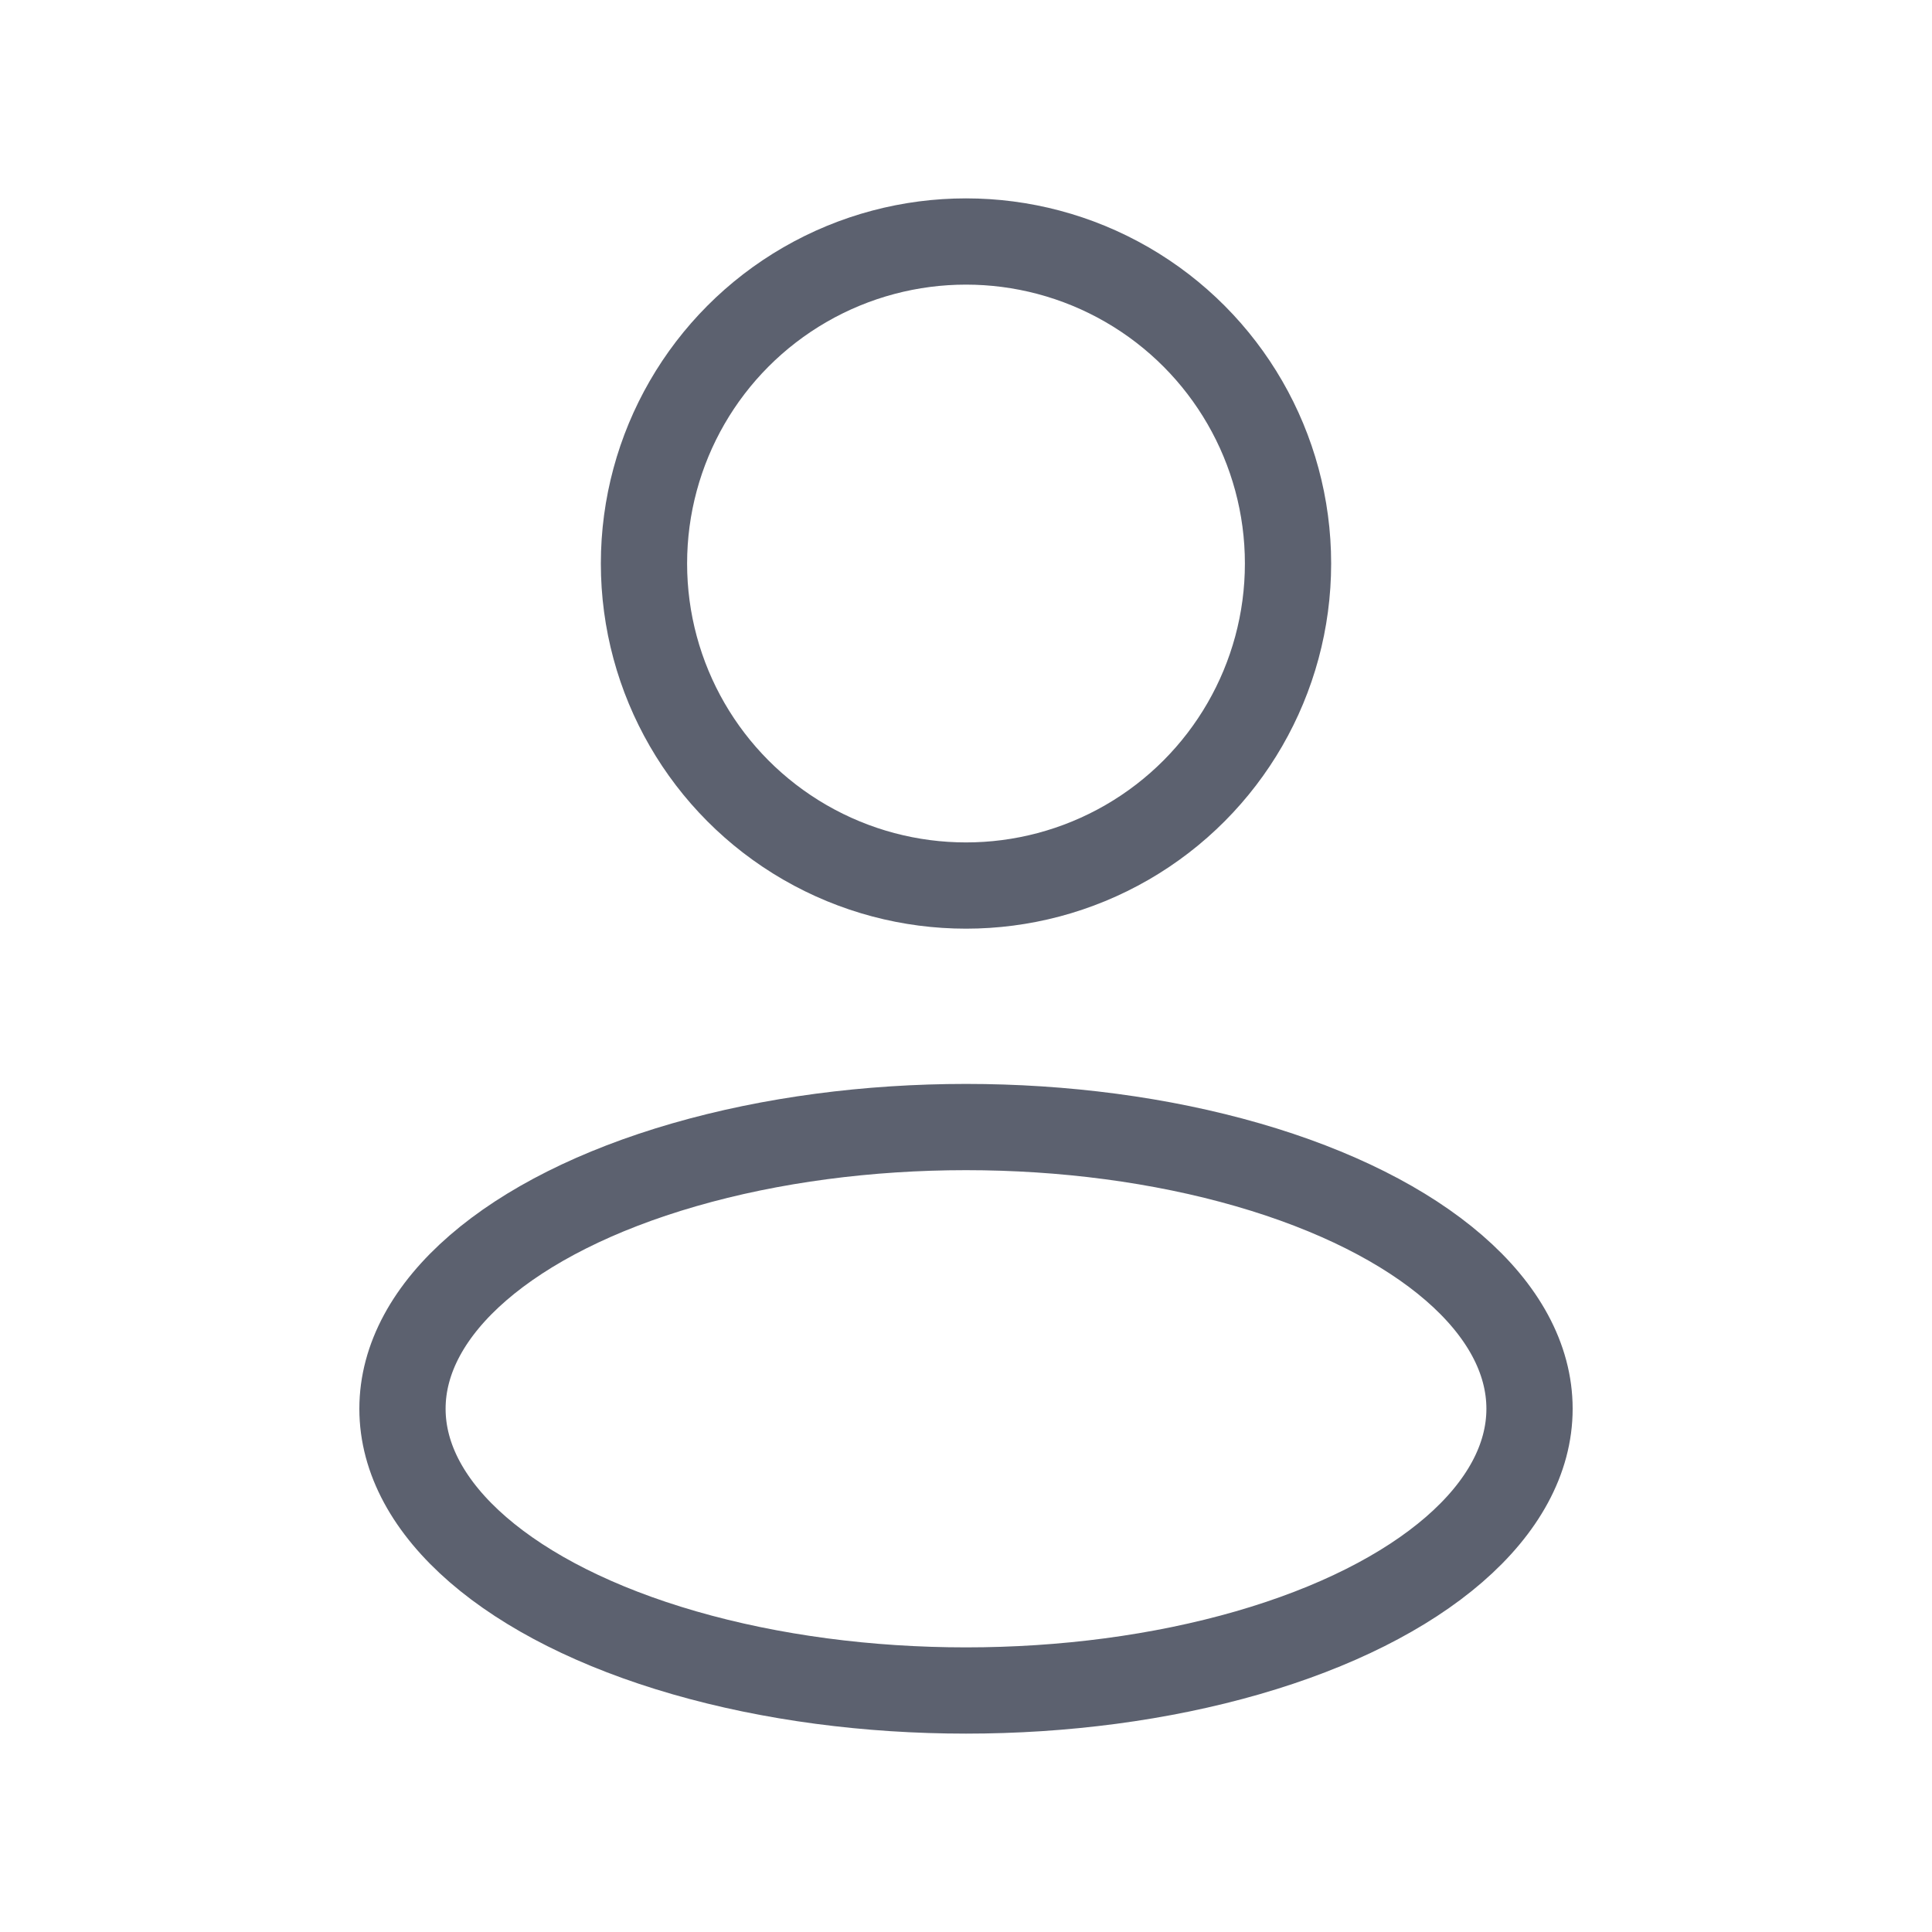 <svg xmlns="http://www.w3.org/2000/svg" width="28" height="28" viewBox="0 0 28 28" fill="none">
<ellipse cx="14" cy="20.417" rx="8.167" ry="4.083" stroke="#5C616F" stroke-width="1.25" stroke-linejoin="round"/>
<circle cx="14" cy="8.167" r="4.667" stroke="#5C616F" stroke-width="1.25" stroke-linejoin="round"/>
</svg>